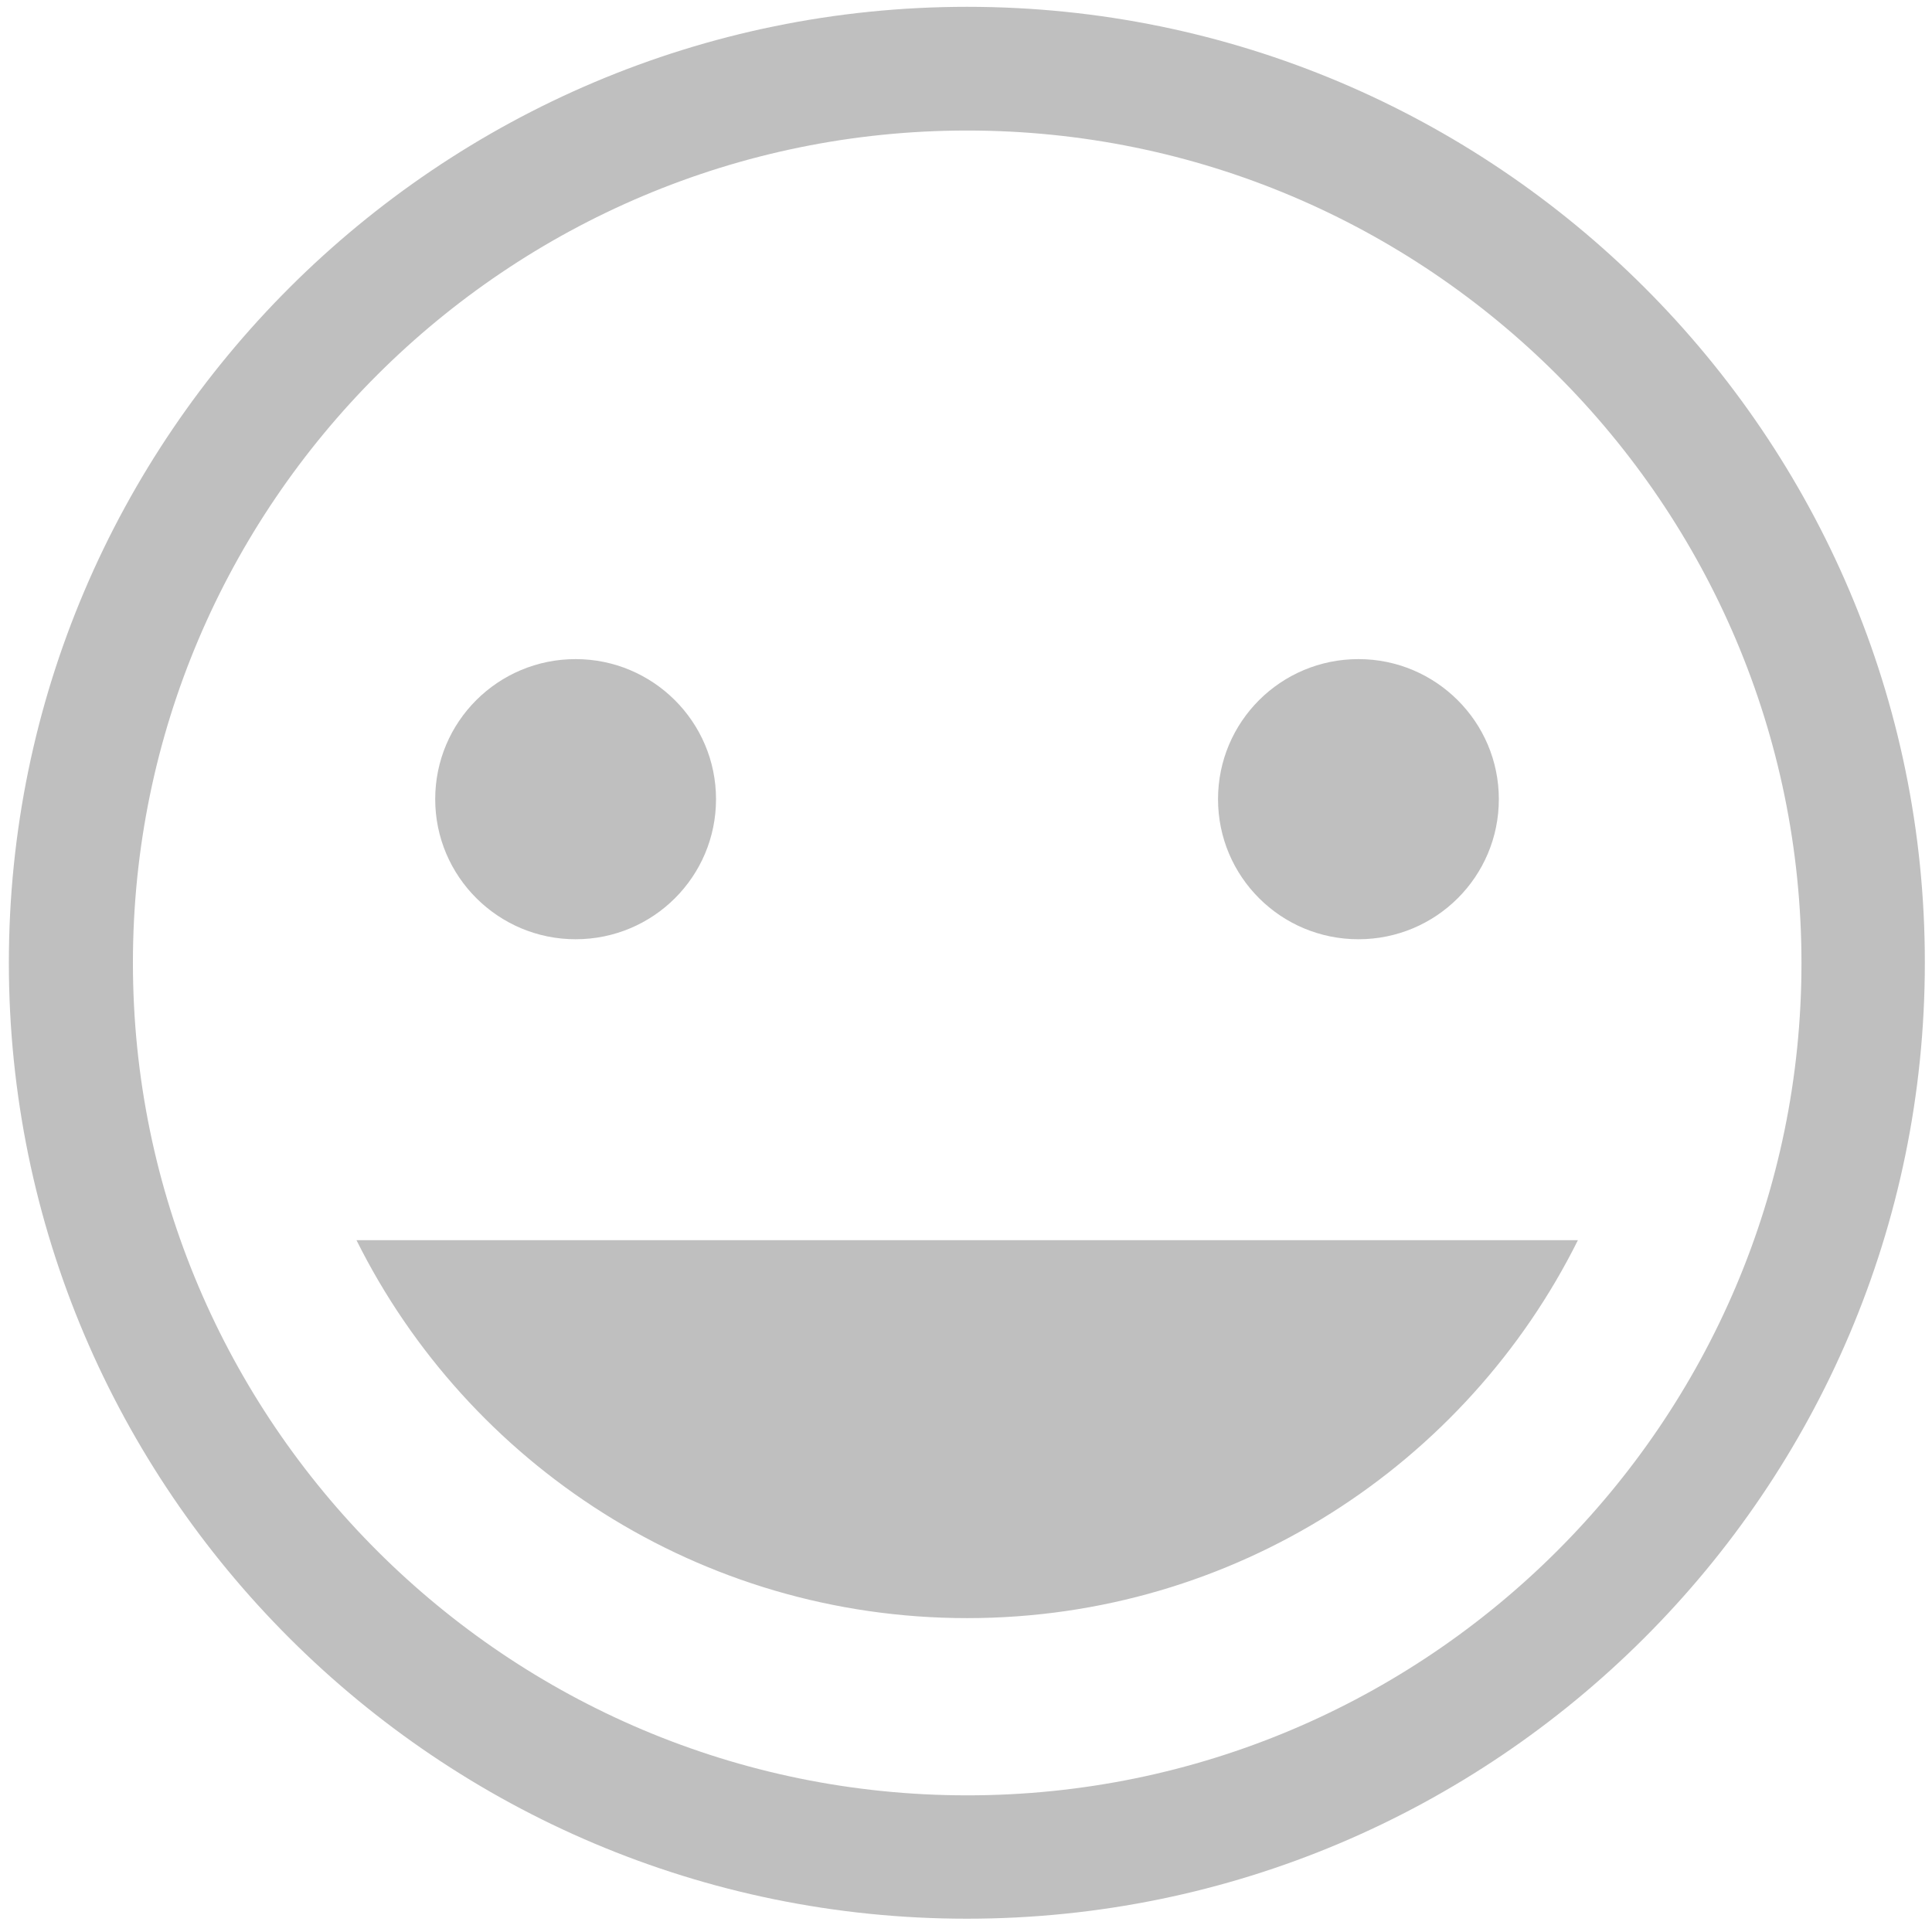 <?xml version="1.0" standalone="no"?><!DOCTYPE svg PUBLIC "-//W3C//DTD SVG 1.1//EN" "http://www.w3.org/Graphics/SVG/1.1/DTD/svg11.dtd"><svg class="icon" width="200px" height="200.00px" viewBox="0 0 1024 1024" version="1.1" xmlns="http://www.w3.org/2000/svg"><path fill="#bfbfbf" d="M188.941 657.318c59.067 118.675 181.896 200.32 323.692 200.32 141.796 0 264.625-81.645 323.692-200.32H188.941zM719.997 497.82c41.184 0 74.42-33.236 74.42-74.24 0-41.003-33.417-74.24-74.42-74.24-41.184 0-74.42 33.236-74.42 74.24 0 41.003 33.236 74.24 74.42 74.24zM305.087 497.82c41.184 0 74.42-33.236 74.42-74.24 0-41.003-33.417-74.24-74.42-74.24-41.184 0-74.42 33.236-74.42 74.24 0 41.003 33.417 74.24 74.42 74.24zM512.632 3.613C232.653 3.613 4.696 231.028 4.696 510.284 4.696 789.721 232.473 1016.955 512.452 1016.955c279.979 0 507.755-227.415 507.755-506.671 0.181-279.256-227.596-506.671-507.575-506.671z m0 947.954C268.78 951.567 70.446 753.595 70.446 510.284 70.446 267.154 268.78 69.182 512.632 69.182s442.186 197.972 442.186 441.283c0 243.13-198.333 441.102-442.186 441.102z" /></svg>